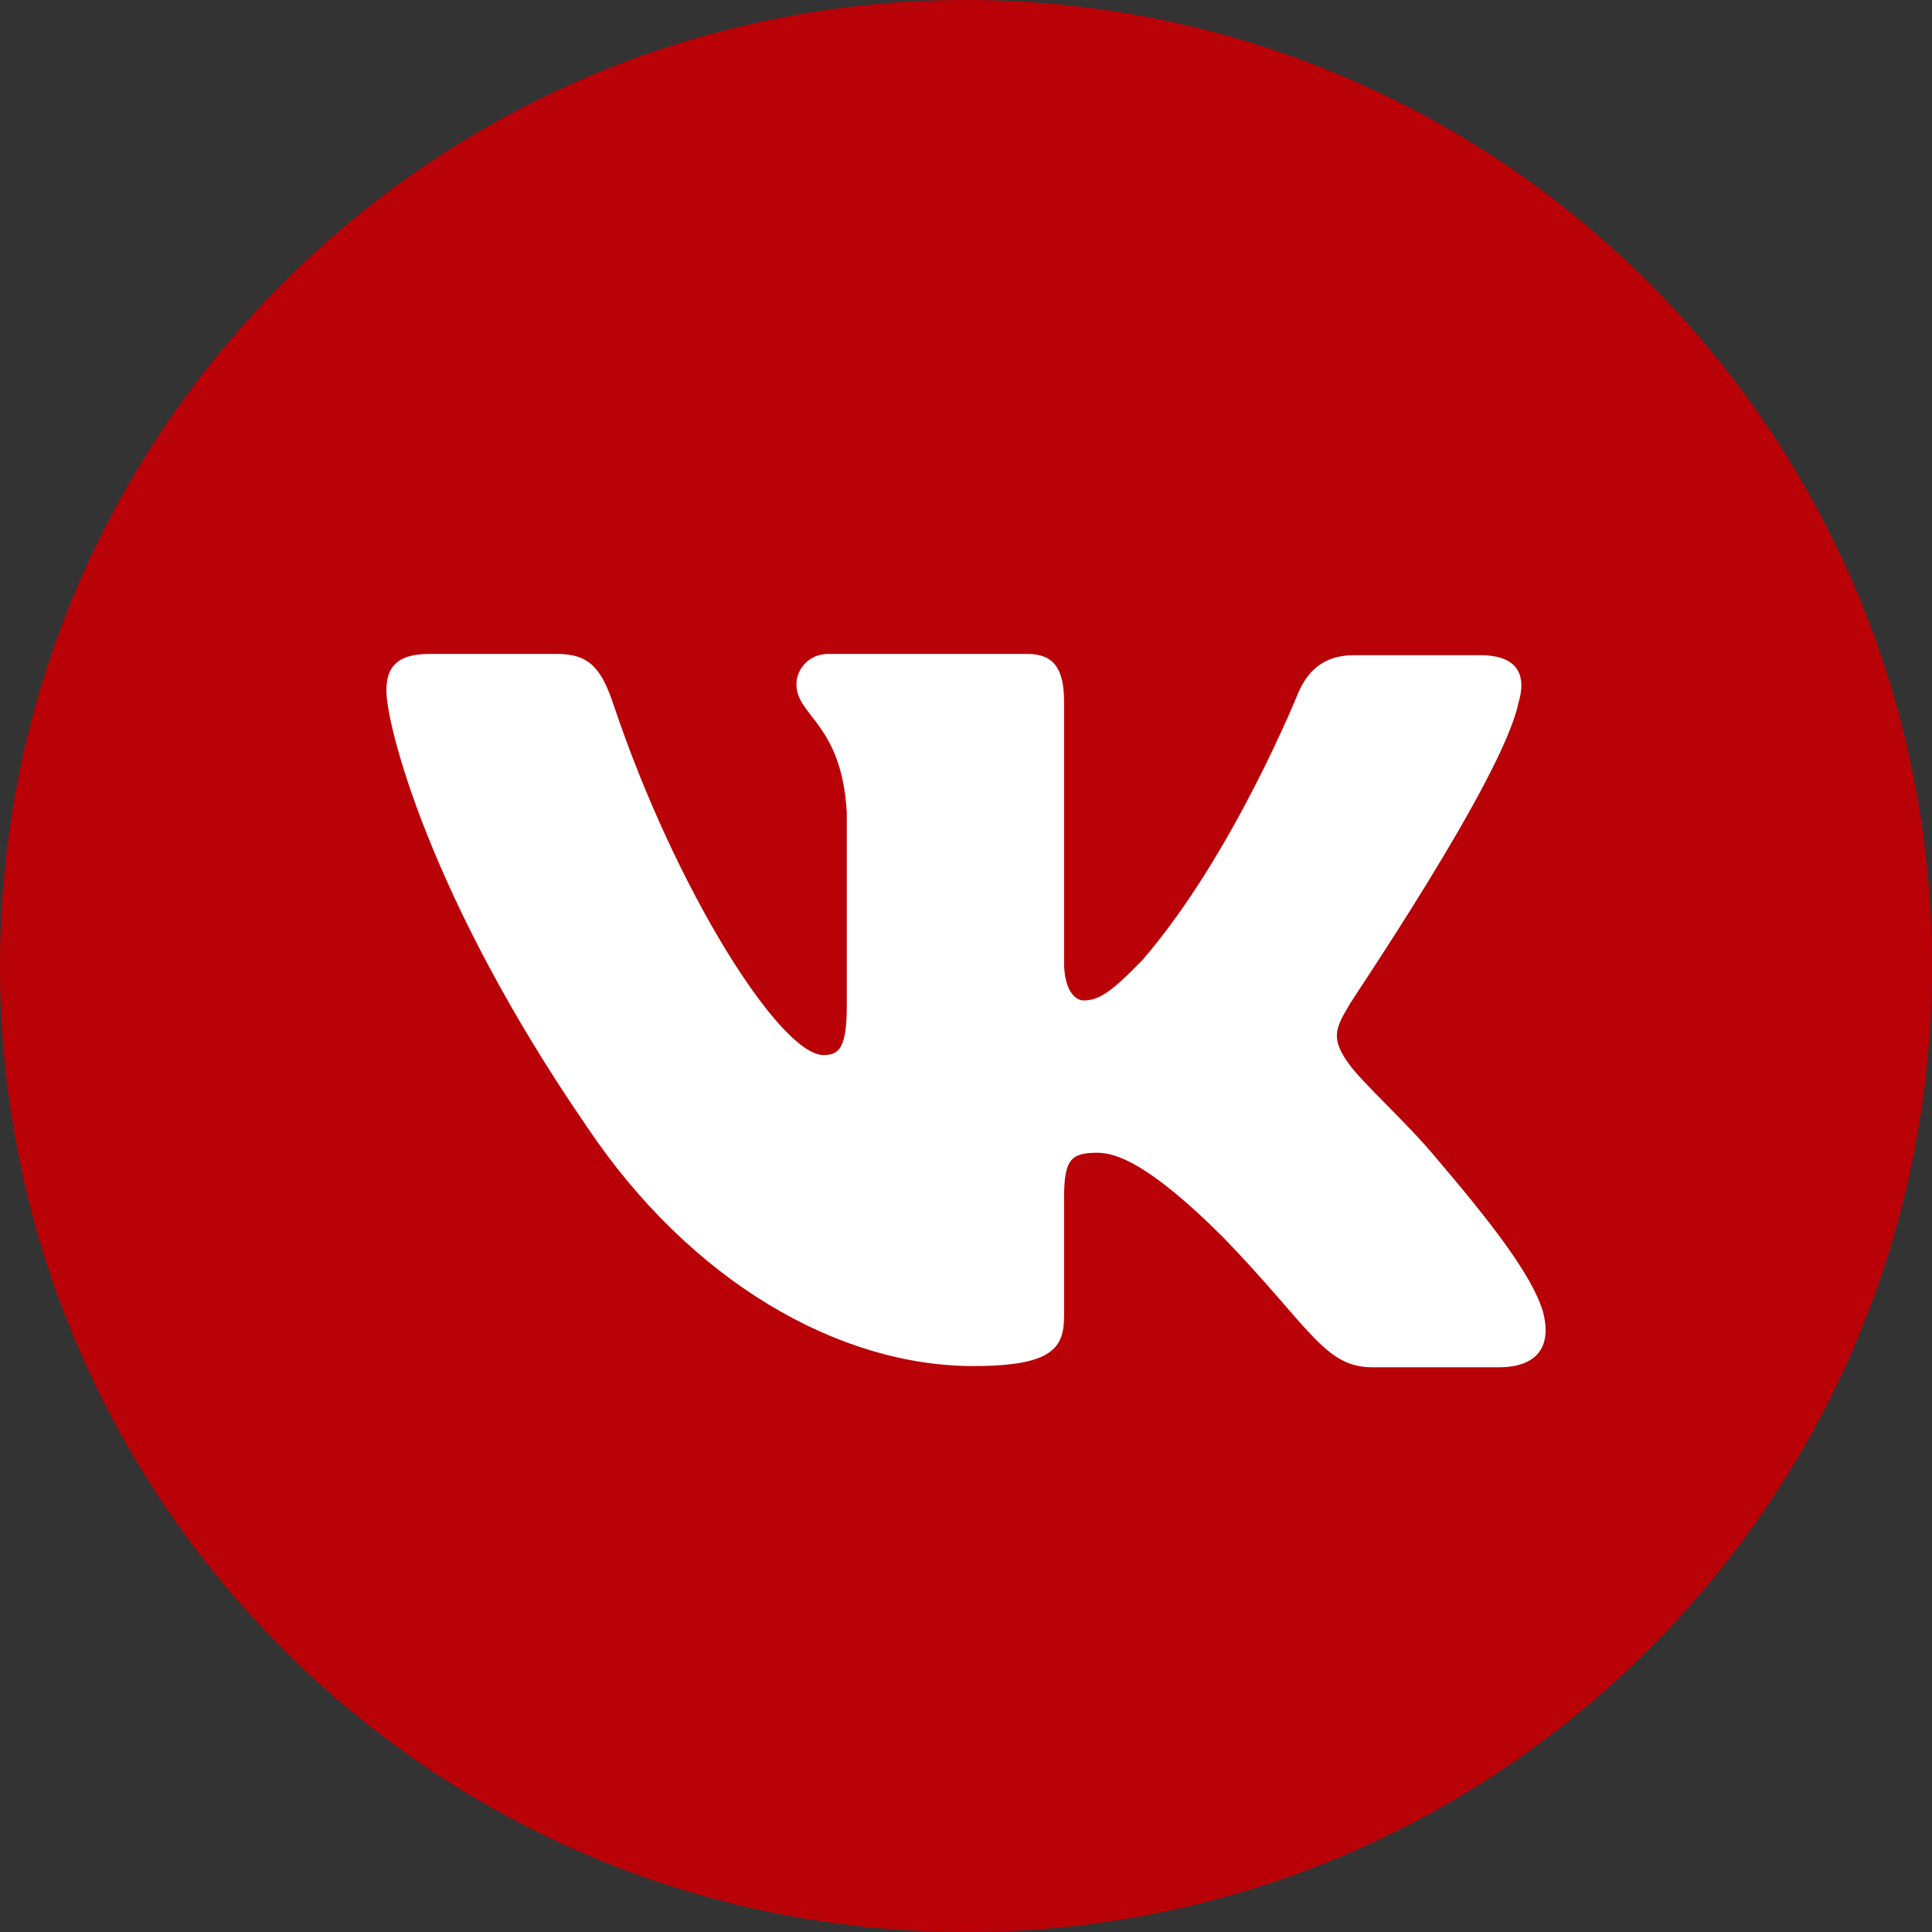 <svg width="30" height="30" viewBox="0 0 30 30" fill="none" xmlns="http://www.w3.org/2000/svg">
<rect x="0" y="0" width="30" height="30" fill="#333333" stroke="none"/>
<path d="M0 15C0 6.716 6.716 0 15 0C23.284 0 30 6.716 30 15C30 23.284 23.284 30 15 30C6.716 30 0 23.284 0 15Z" fill="#b90207"/>
<path fill-rule="evenodd" clip-rule="evenodd" d="M23.576 10.923C23.71 10.489 23.576 10.174 22.985 10.174H21.022C20.526 10.174 20.297 10.45 20.164 10.746C20.164 10.746 19.154 13.268 17.743 14.904C17.285 15.377 17.076 15.535 16.828 15.535C16.695 15.535 16.523 15.377 16.523 14.944V10.903C16.523 10.391 16.37 10.154 15.951 10.154H12.863C12.558 10.154 12.367 10.391 12.367 10.627C12.367 11.12 13.072 11.238 13.149 12.618V15.614C13.149 16.264 13.034 16.383 12.787 16.383C12.119 16.383 10.499 13.84 9.527 10.943C9.336 10.371 9.145 10.154 8.65 10.154H6.667C6.095 10.154 6 10.43 6 10.726C6 11.258 6.667 13.939 9.107 17.486C10.728 19.911 13.034 21.212 15.112 21.212C16.37 21.212 16.523 20.916 16.523 20.423V18.59C16.523 17.999 16.637 17.9 17.038 17.9C17.324 17.9 17.838 18.058 19.001 19.221C20.336 20.601 20.564 21.231 21.308 21.231H23.271C23.843 21.231 24.11 20.936 23.958 20.364C23.786 19.792 23.138 18.965 22.299 17.979C21.842 17.427 21.155 16.816 20.946 16.521C20.66 16.126 20.736 15.969 20.946 15.614C20.927 15.614 23.329 12.106 23.576 10.923Z" fill="white"/>
</svg>
